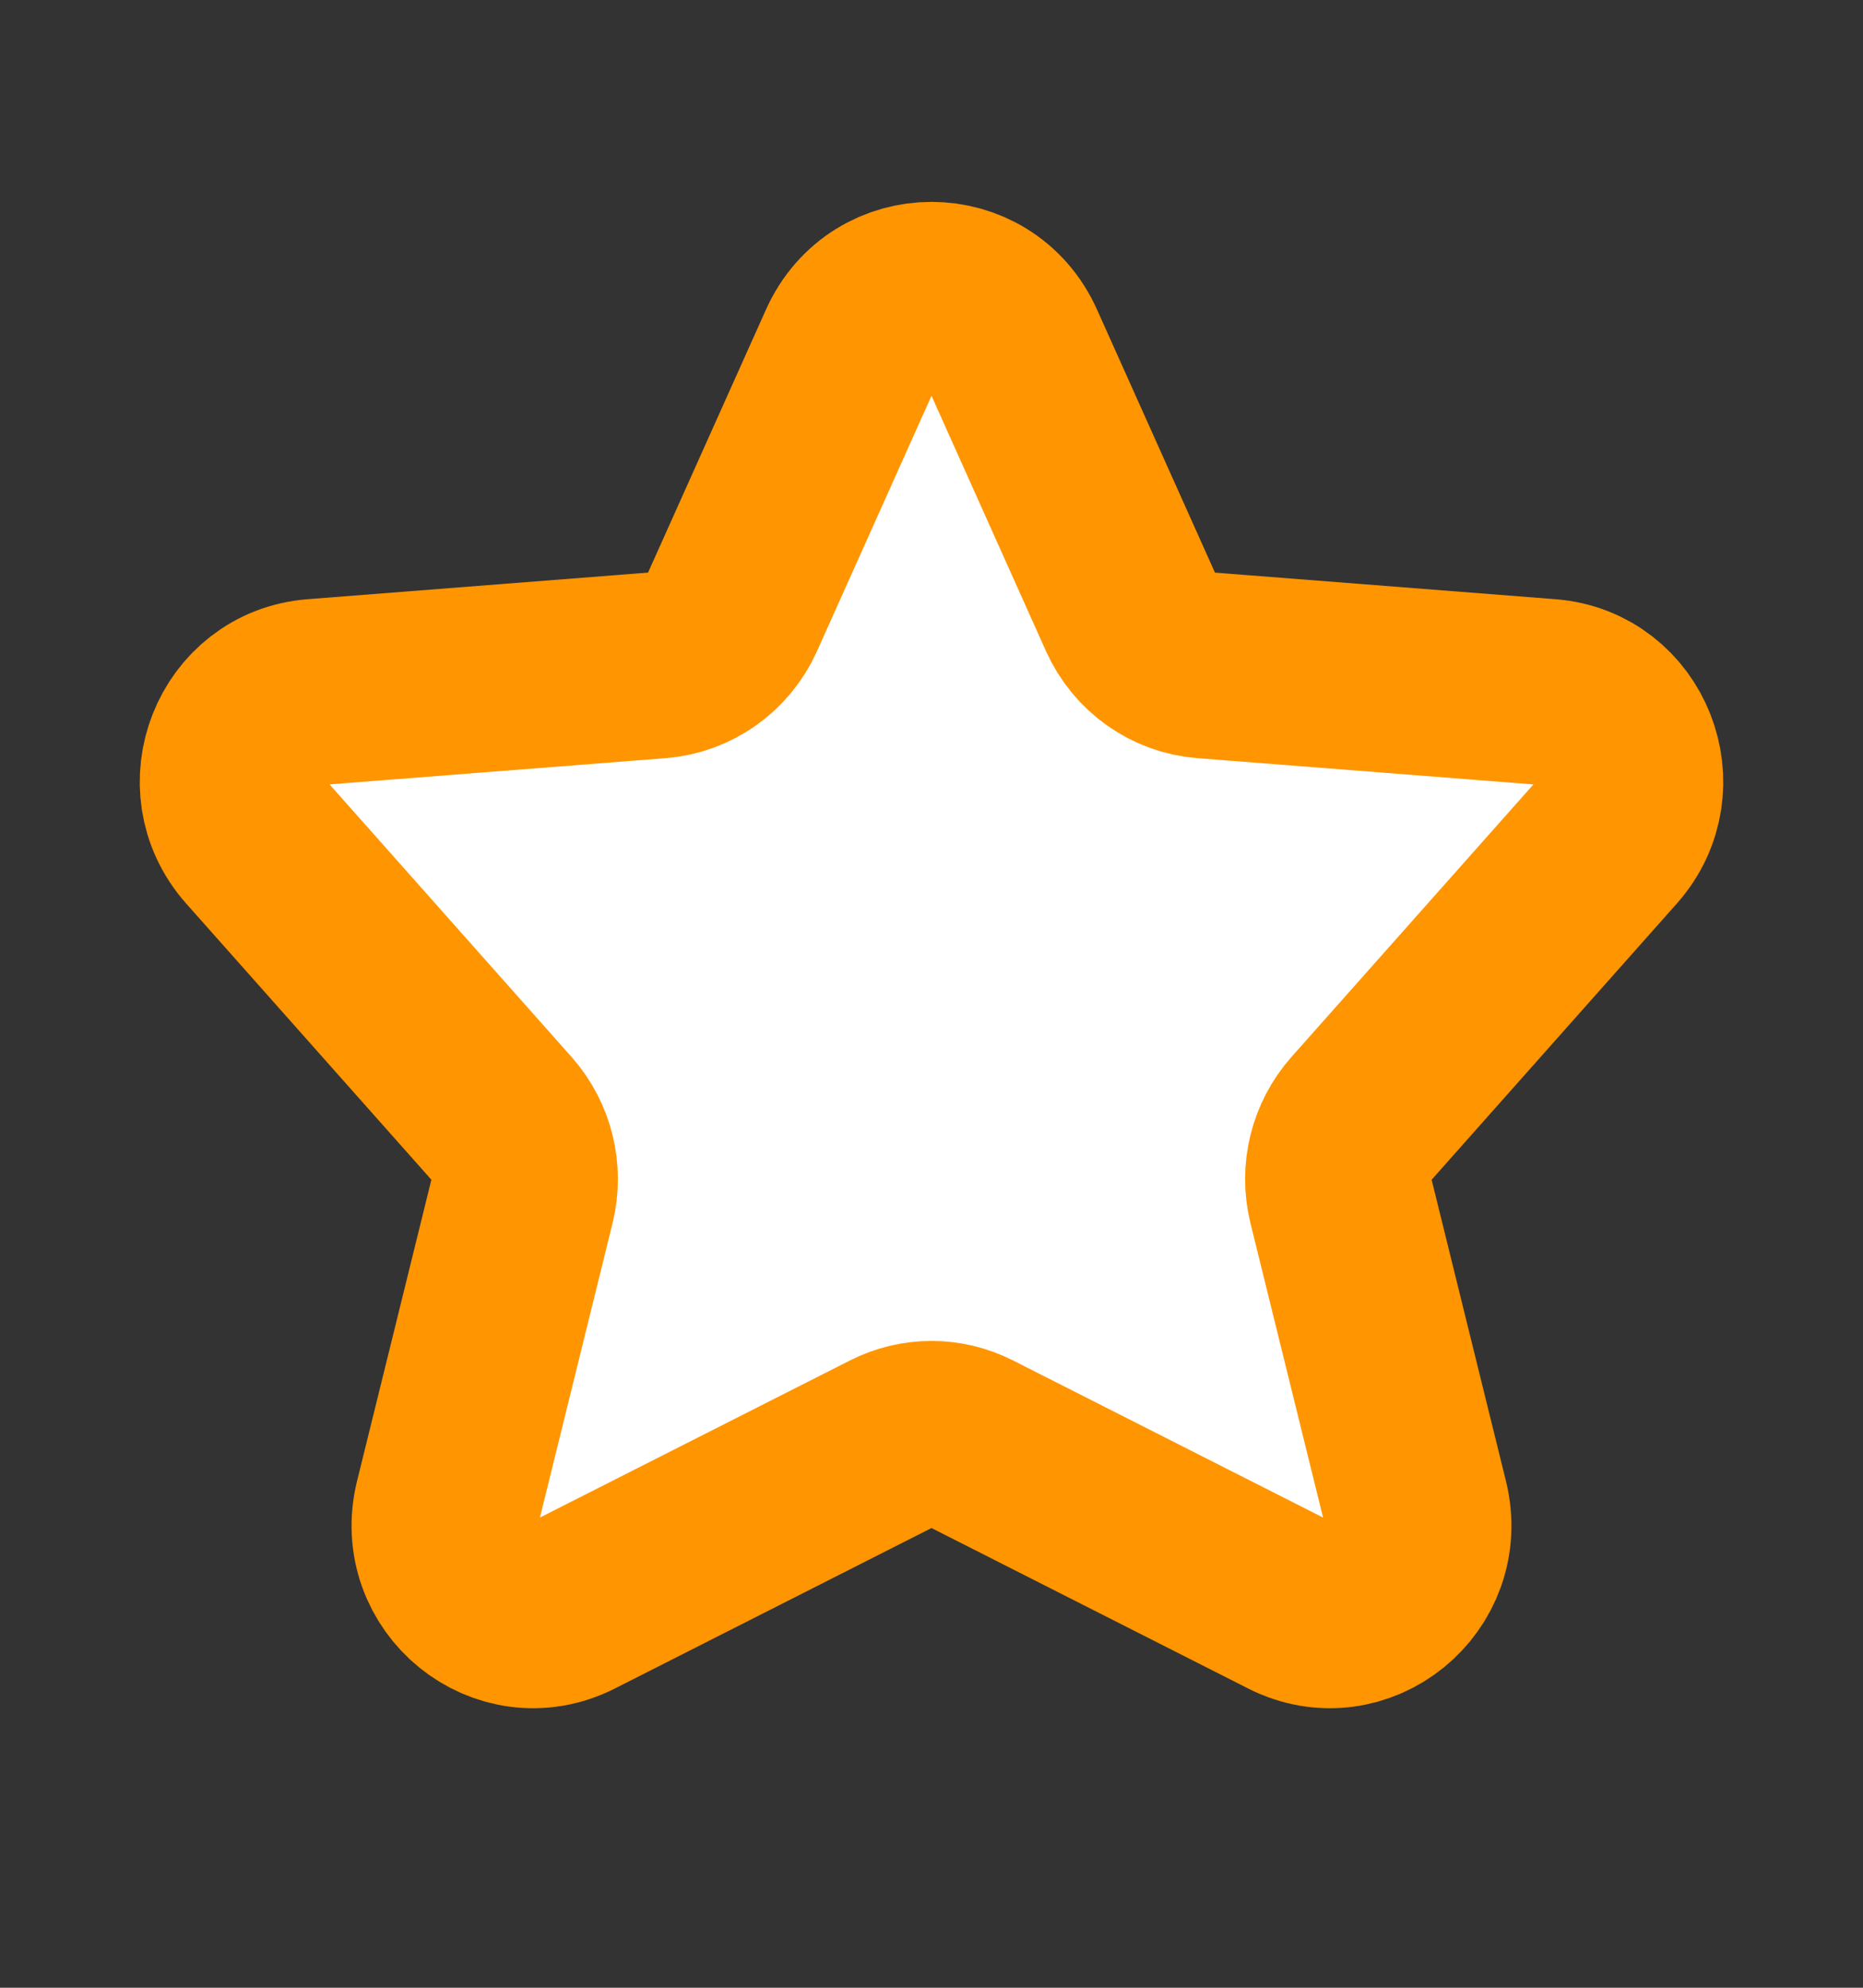 <svg width="15" height="16" viewBox="0 0 15 16" fill="none" xmlns="http://www.w3.org/2000/svg">
<rect x="0" y="0" width="15" height="16" fill="#333333" stroke="none"/>
<path d="M7.818 11.62C7.618 11.518 7.382 11.518 7.182 11.62L4.612 12.922C4.068 13.198 3.455 12.7 3.603 12.101L4.204 9.665C4.261 9.432 4.2 9.186 4.042 9.007L2.059 6.774C1.664 6.328 1.944 5.617 2.534 5.571L5.3 5.355C5.559 5.335 5.786 5.174 5.894 4.934L6.852 2.798C7.105 2.234 7.895 2.234 8.148 2.798L9.106 4.934C9.214 5.174 9.441 5.335 9.7 5.355L12.466 5.571C13.056 5.617 13.336 6.328 12.941 6.774L10.958 9.007C10.8 9.186 10.739 9.432 10.796 9.665L11.397 12.101C11.545 12.7 10.932 13.198 10.388 12.922L7.818 11.62Z" fill="white"/>
<path d="M7.818 11.62C7.618 11.518 7.382 11.518 7.182 11.62L4.612 12.922C4.068 13.198 3.455 12.7 3.603 12.101L4.204 9.665C4.261 9.432 4.2 9.186 4.042 9.007L2.059 6.774C1.664 6.328 1.944 5.617 2.534 5.571L5.3 5.355C5.559 5.335 5.786 5.174 5.894 4.934L6.852 2.798C7.105 2.234 7.895 2.234 8.148 2.798L9.106 4.934C9.214 5.174 9.441 5.335 9.7 5.355L12.466 5.571C13.056 5.617 13.336 6.328 12.941 6.774L10.958 9.007C10.8 9.186 10.739 9.432 10.796 9.665L11.397 12.101C11.545 12.7 10.932 13.198 10.388 12.922L7.818 11.62Z" stroke="#FF9500" stroke-width="1.5" stroke-linecap="round" stroke-linejoin="round"/>
</svg>
